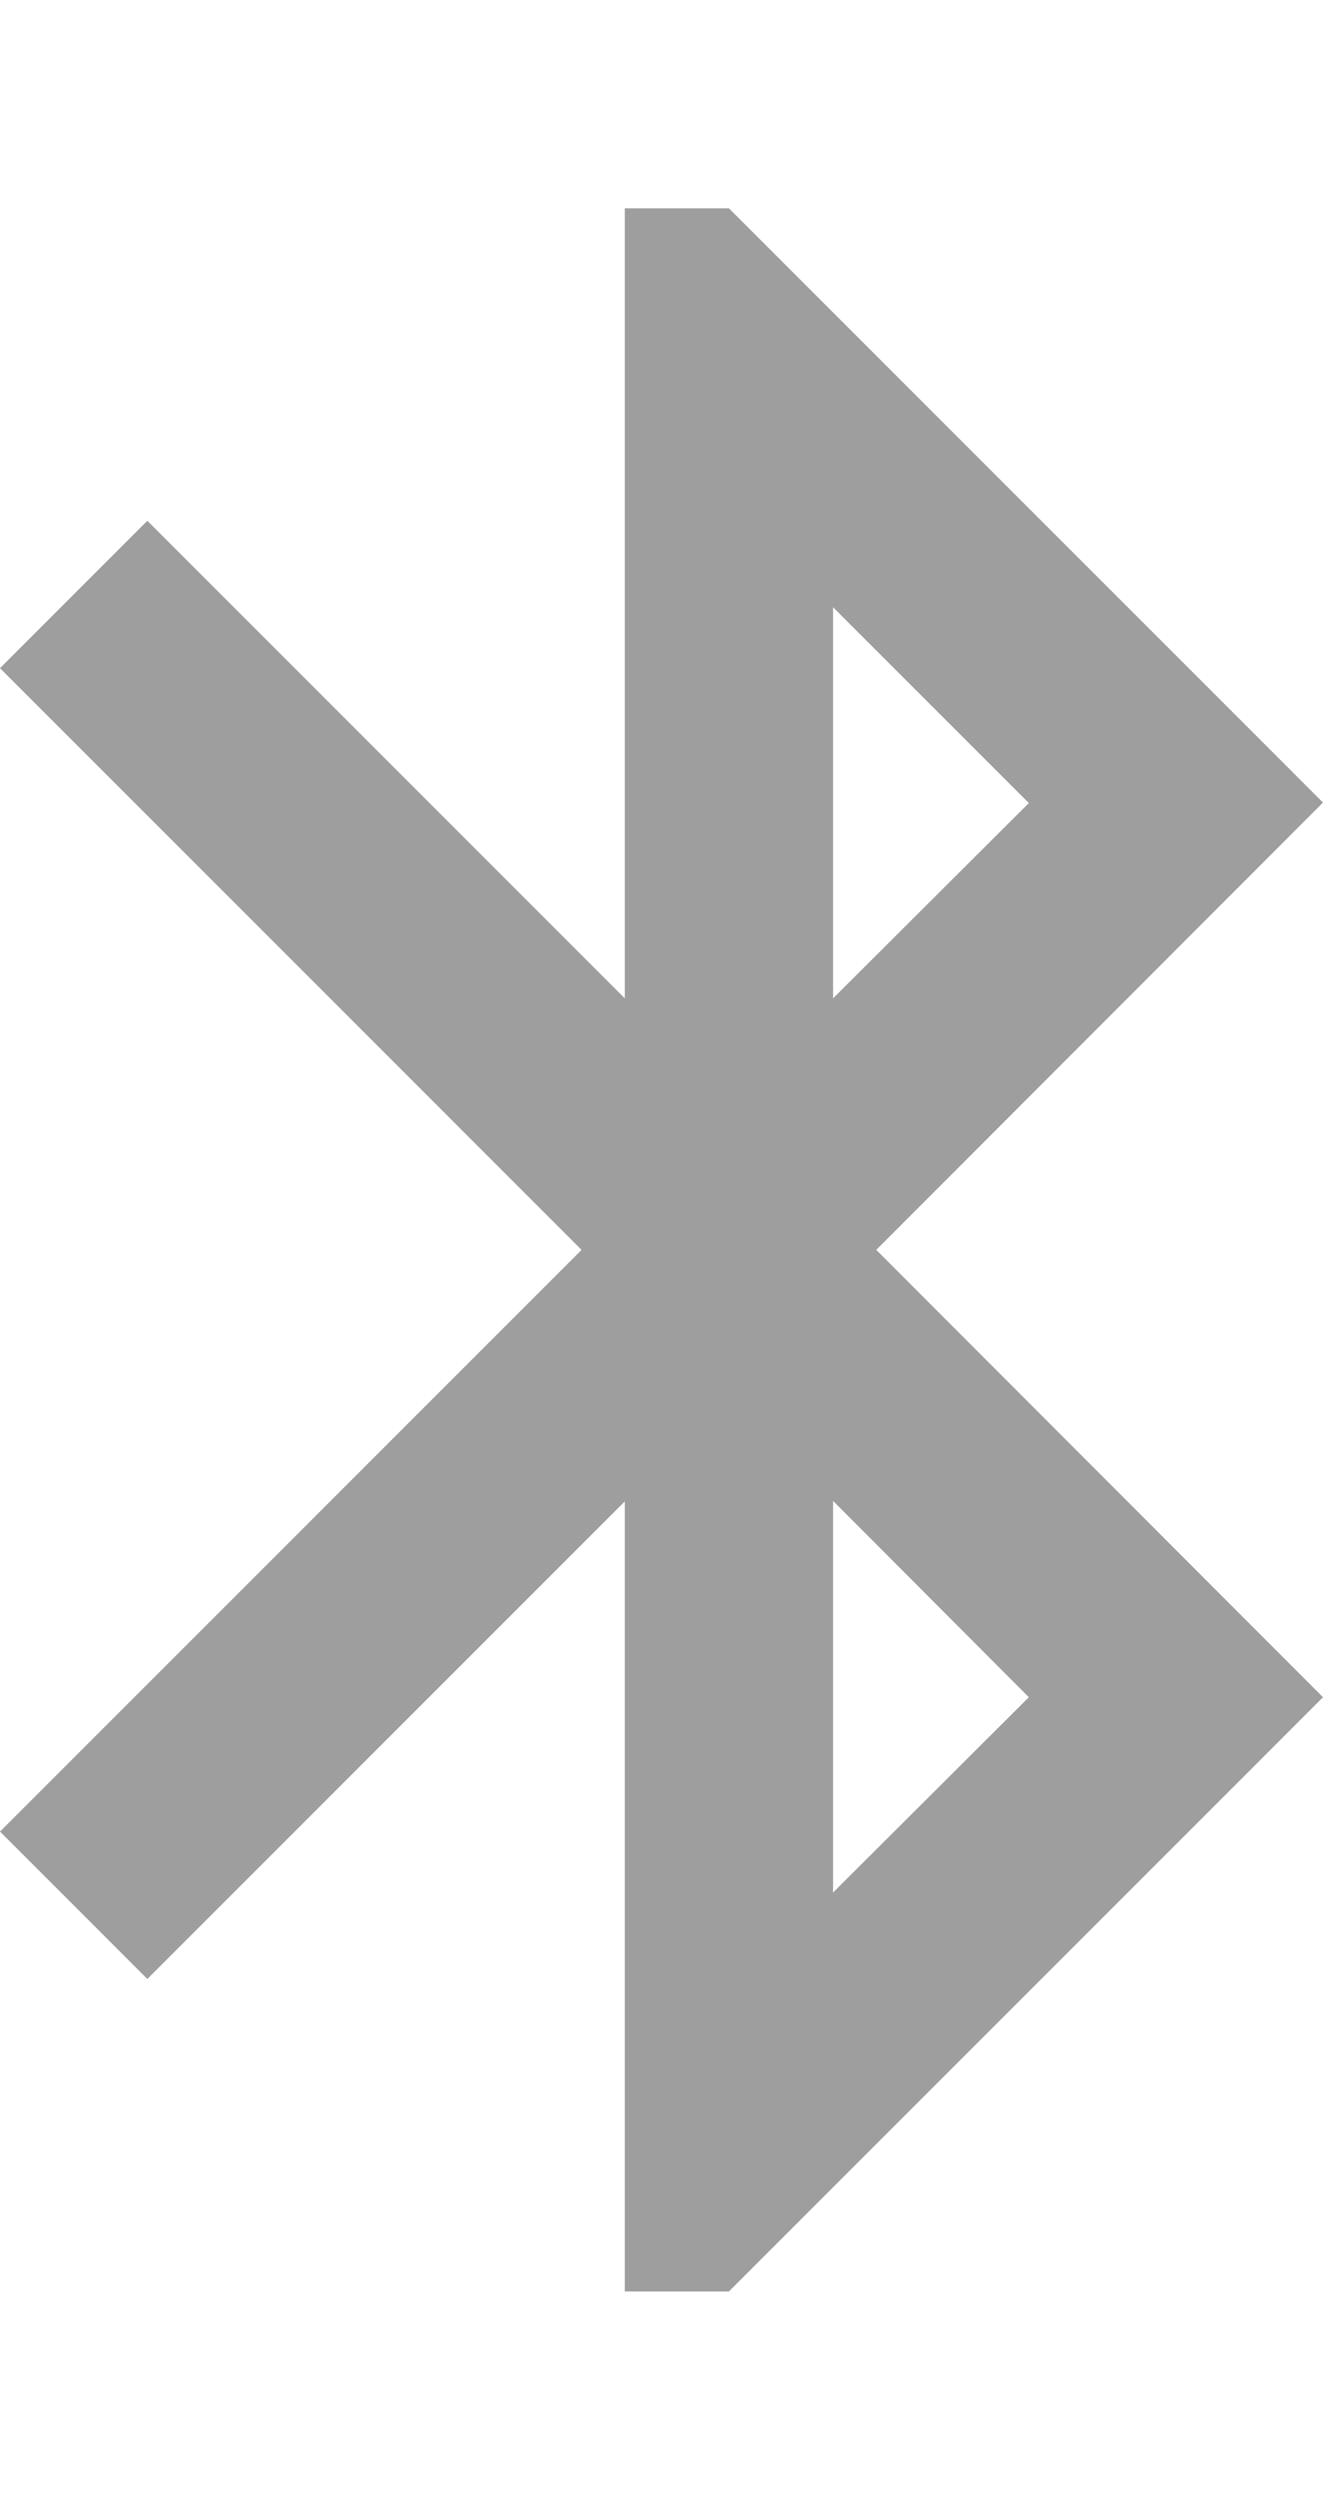 <?xml version="1.0" encoding="UTF-8" standalone="no"?>
<svg
   xmlns:dc="http://purl.org/dc/elements/1.1/"
   xmlns:cc="http://creativecommons.org/ns#"
   xmlns:rdf="http://www.w3.org/1999/02/22-rdf-syntax-ns#"
   xmlns:svg="http://www.w3.org/2000/svg"
   xmlns="http://www.w3.org/2000/svg"
   xmlns:sodipodi="http://sodipodi.sourceforge.net/DTD/sodipodi-0.dtd"
   xmlns:inkscape="http://www.inkscape.org/namespaces/inkscape"
   width="25.41"
   height="48"
   viewBox="0 0 25.41 40"
   id="svg2"
   version="1.1"
   inkscape:version="0.91 r13725"
   sodipodi:docname="bluetooth.svg"
   style="fill:#9E9E9E">
  <defs
     id="defs8" />
  <sodipodi:namedview
     pagecolor="#ffffff"
     bordercolor="#666666"
     borderopacity="1"
     objecttolerance="10"
     gridtolerance="10"
     guidetolerance="10"
     inkscape:pageopacity="0"
     inkscape:pageshadow="2"
     inkscape:window-width="668"
     inkscape:window-height="480"
     id="namedview6"
     showgrid="false"
     fit-margin-top="0"
     fit-margin-left="0"
     fit-margin-right="0"
     fit-margin-bottom="0"
     inkscape:zoom="6.549153645833335"
     inkscape:cx="13.99999999999999"
     inkscape:cy="19.99999999999999"
     inkscape:window-x="0"
     inkscape:window-y="30"
     inkscape:window-maximized="0"
     inkscape:current-layer="svg2" />
  <path
     d="m 25.41,11.41 -11.41,-11.41 -2,0 0,15.17 L 2.83,6 -7.629394538355428e-8,8.83 11.17,20 -7.629394538355428e-8,31.17 2.83,34 l 9.17,-9.17 0,15.17 2,0 11.41,-11.41 -8.58,-8.59 8.58,-8.59 z m -9.41,-3.75 3.76,3.76 -3.76,3.75 0,-7.51 z m 3.76,20.93 -3.76,3.75 0,-7.52 3.76,3.77 z"
     id="path4"
     inkscape:connector-curvature="0" />
</svg>
